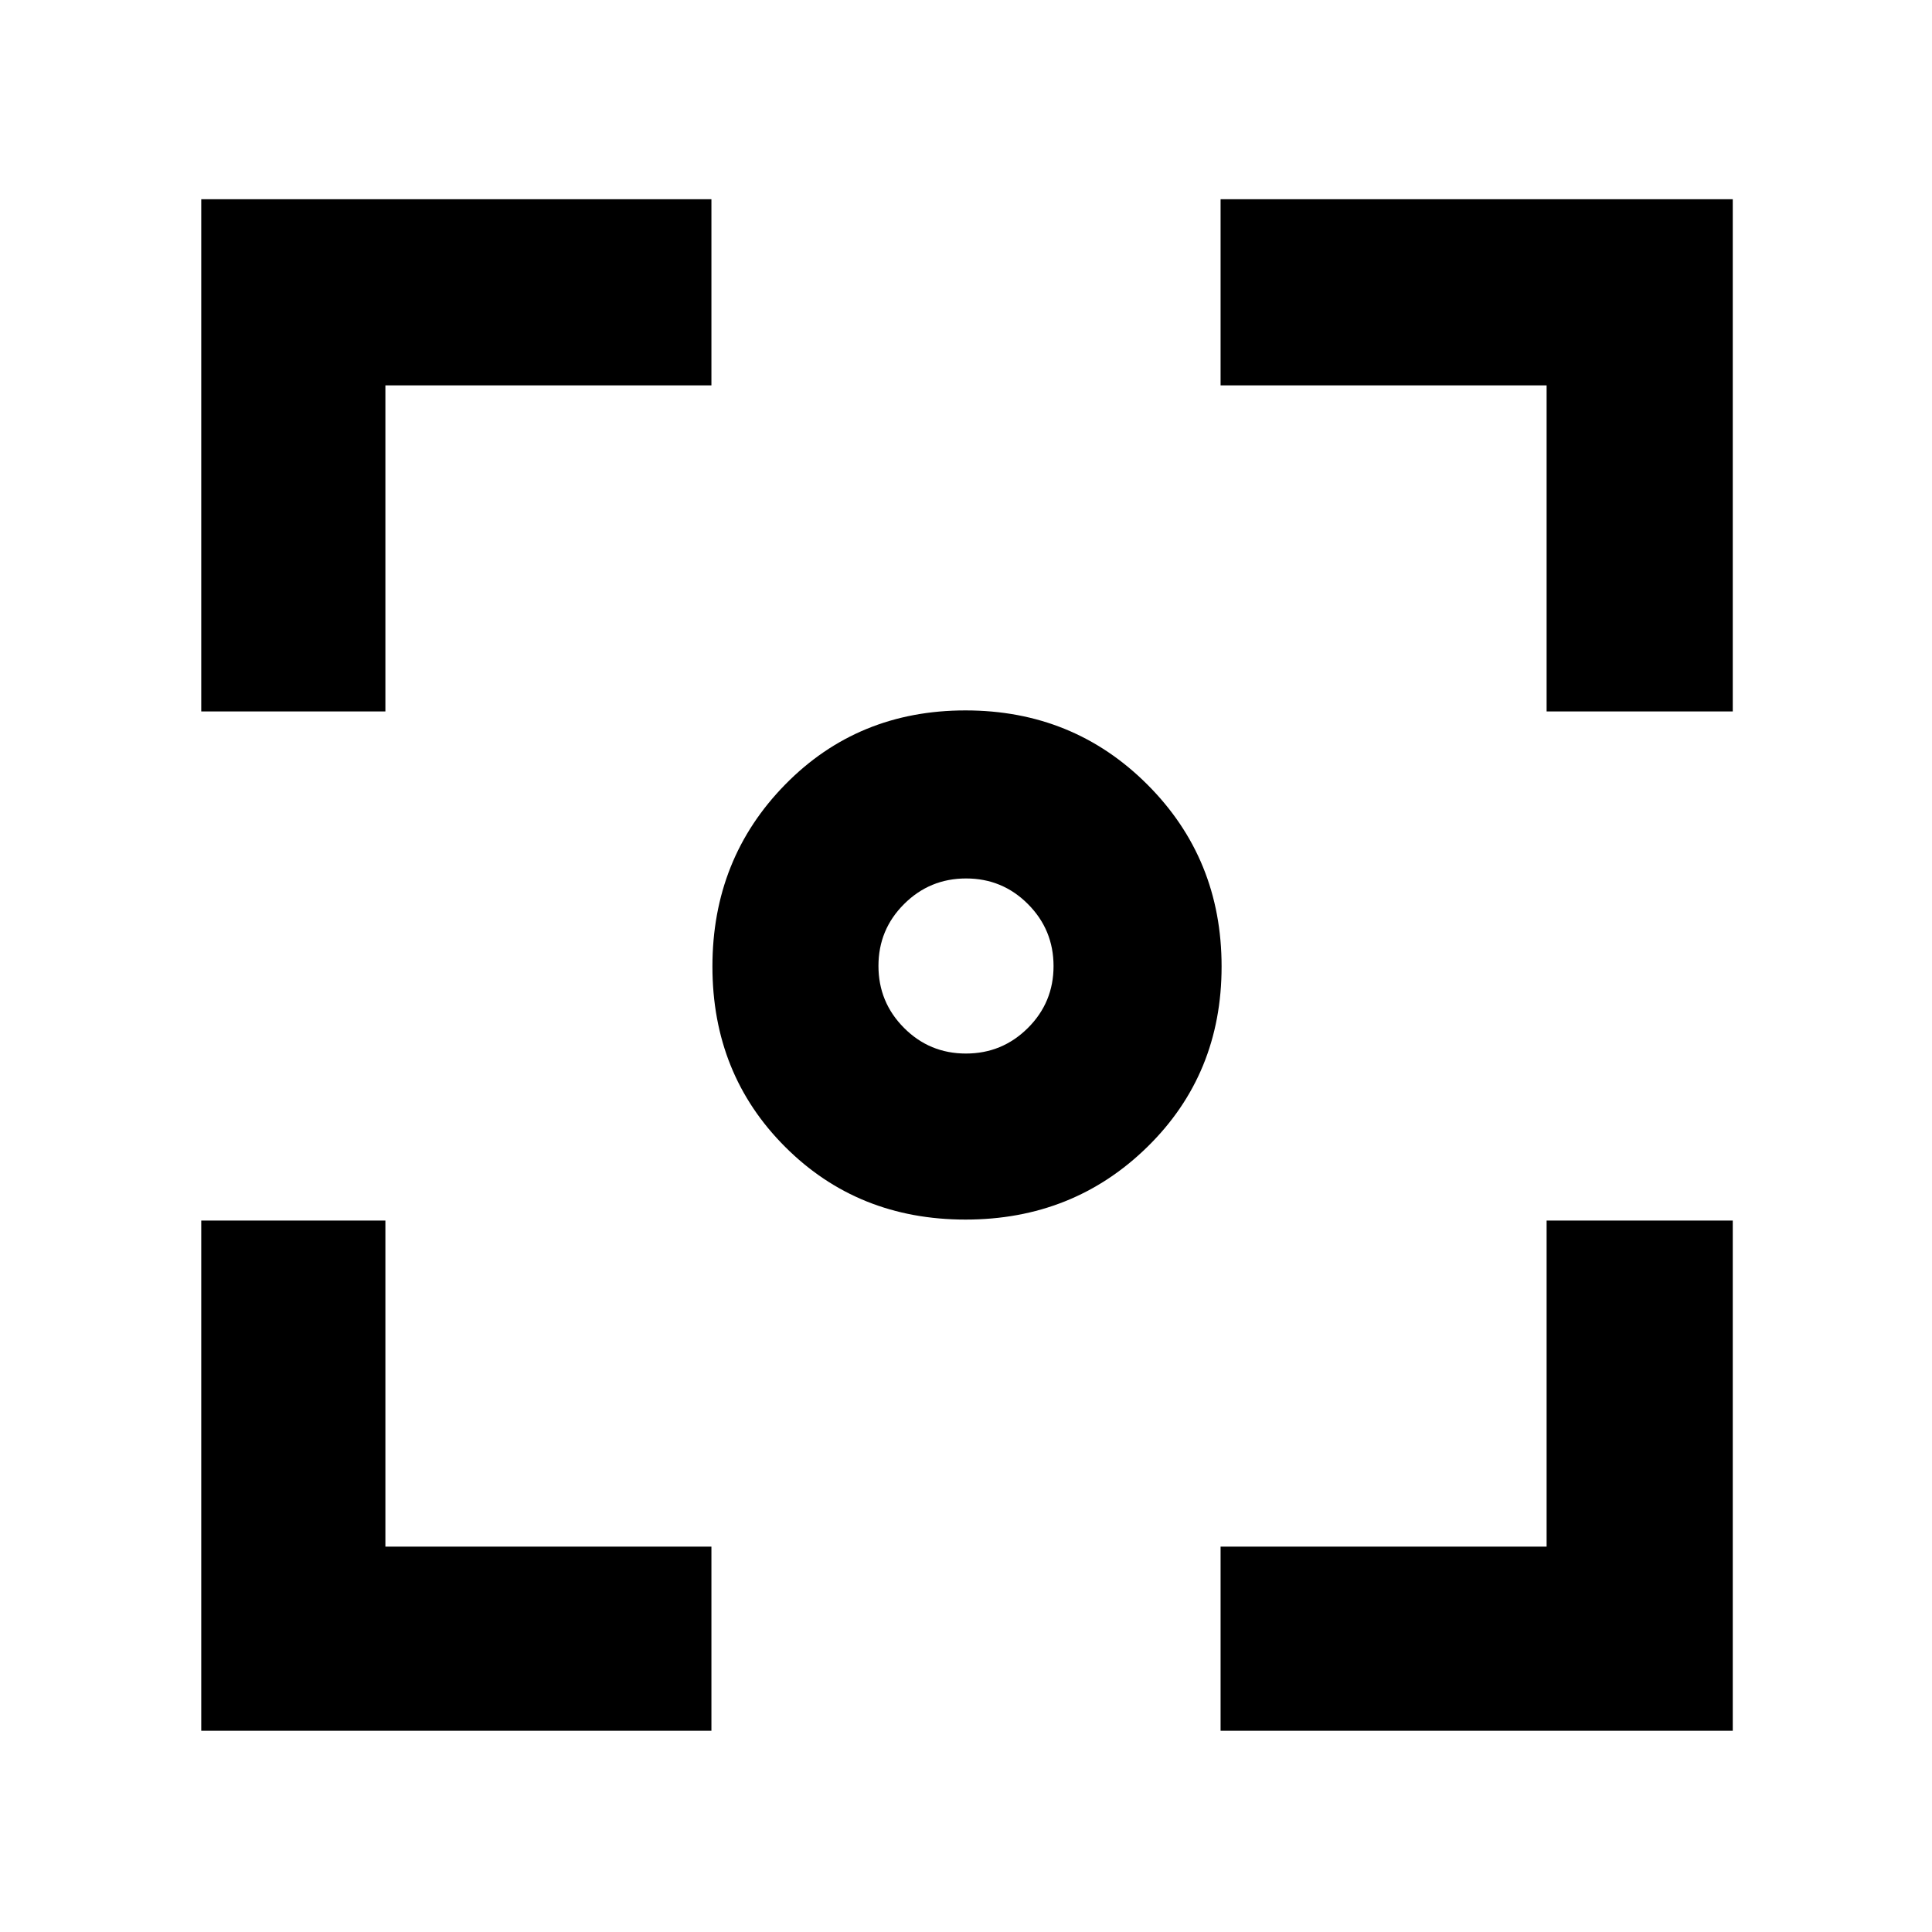 <svg xmlns="http://www.w3.org/2000/svg" height="48" viewBox="0 -960 960 960" width="48"><path d="M100-100v-253.5h91.5v162h162v91.5H100Zm506.5 0v-91.5h162v-162H861V-100H606.5ZM100-606.5V-861h253.5v92.5h-162v162H100Zm668.5 0v-162h-162V-861H861v254.5h-92.5ZM479.76-354q-53.51 0-89.63-36.13Q354-426.25 354-479.76q0-53.52 36.13-90.38Q426.25-607 479.76-607q53.52 0 90.38 36.86Q607-533.28 607-479.76q0 53.51-36.86 89.63Q533.28-354 479.76-354Zm.19-82.5q18.05 0 30.8-12.7 12.75-12.69 12.75-30.75 0-18.05-12.7-30.8-12.69-12.75-30.75-12.75-18.05 0-30.8 12.7-12.75 12.69-12.75 30.75 0 18.05 12.7 30.8 12.69 12.75 30.75 12.75Z"/></svg>